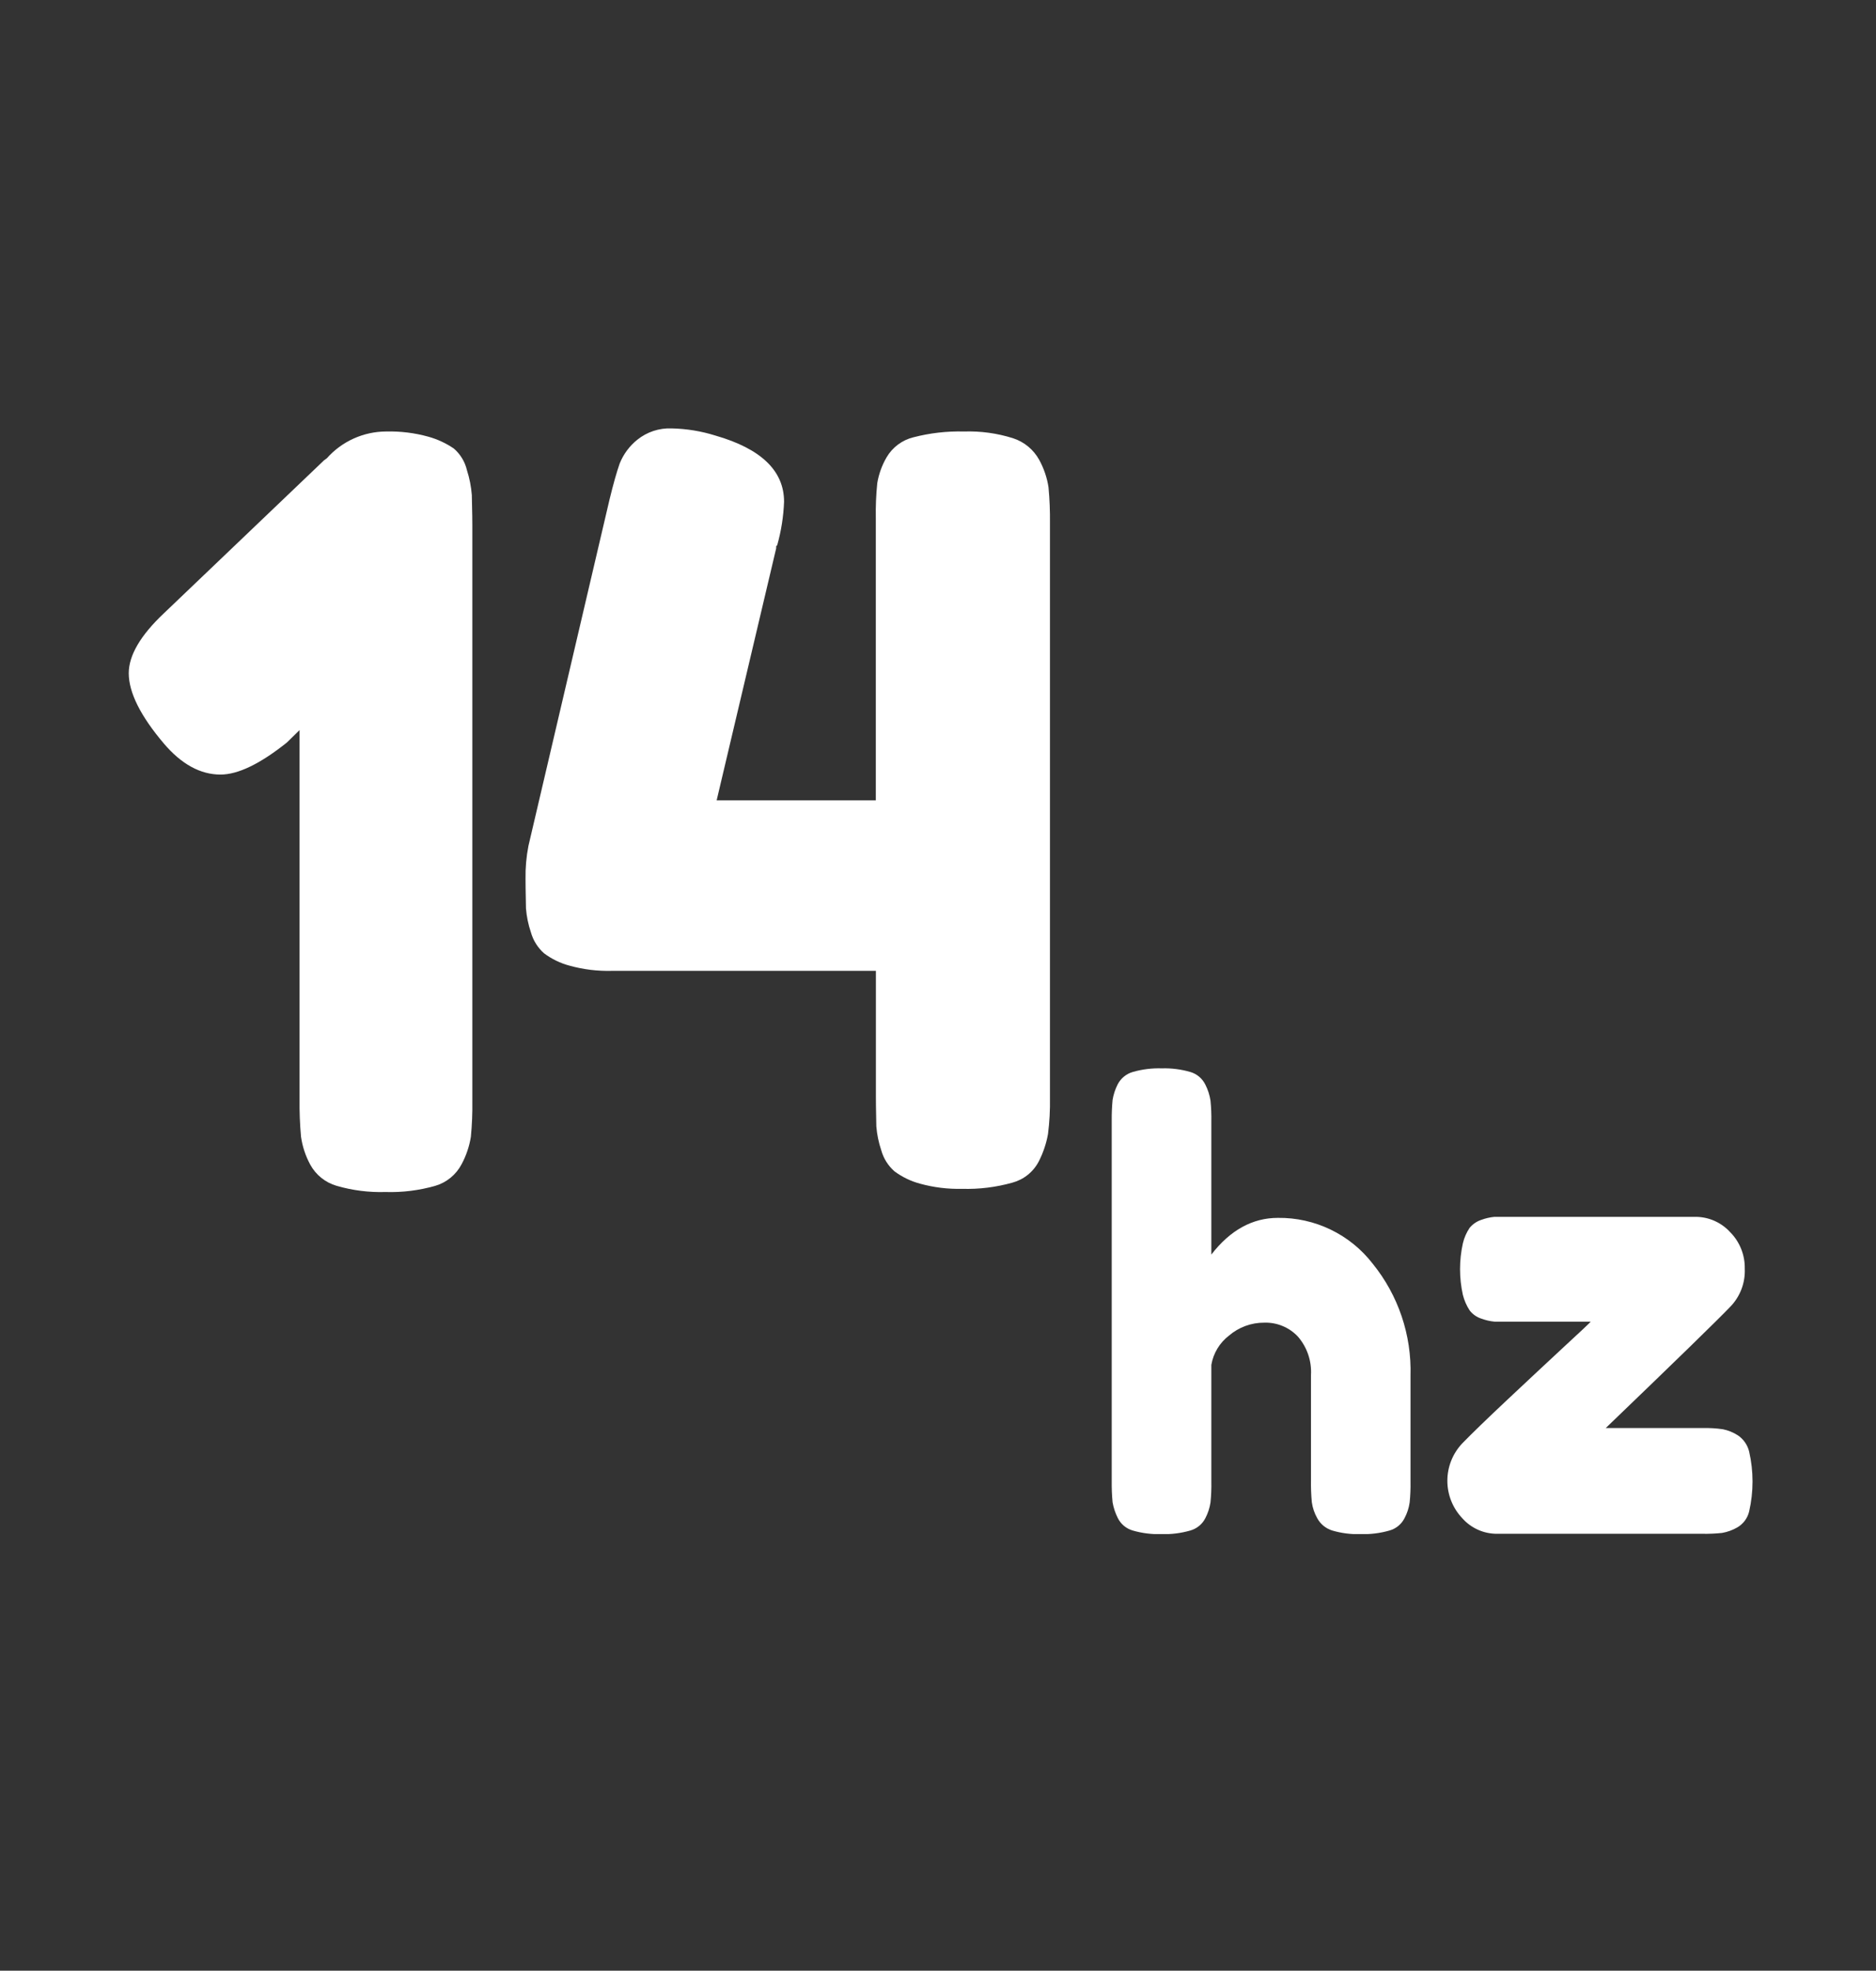<svg width="219" height="230" viewBox="0 0 219 230" fill="none" xmlns="http://www.w3.org/2000/svg">
<rect x="0" y="0" width="219" height="230" fill="#333333" stroke="none"/>
<g clip-path="url(#clip0_2856_281)">
<path d="M45.08 50.36C46.734 50.318 48.385 50.52 49.98 50.96C51.05 51.255 52.063 51.724 52.98 52.35C53.745 53.01 54.281 53.896 54.51 54.88C54.812 55.821 55.003 56.794 55.08 57.78C55.08 58.54 55.14 59.78 55.14 61.33V128.51C55.159 129.899 55.102 131.287 54.97 132.67C54.791 133.79 54.426 134.871 53.89 135.87C53.573 136.477 53.137 137.014 52.608 137.449C52.078 137.884 51.467 138.207 50.81 138.4C48.922 138.939 46.962 139.182 45 139.12C43.074 139.179 41.151 138.936 39.3 138.4C38.649 138.212 38.042 137.896 37.513 137.472C36.985 137.049 36.545 136.524 36.22 135.93C35.669 134.916 35.304 133.812 35.14 132.67C35.008 131.207 34.952 129.739 34.97 128.27V85.21L33.49 86.66C30.37 89.153 27.787 90.4 25.74 90.4C23.39 90.4 21.18 89.19 19.13 86.78C16.403 83.567 15.037 80.833 15.03 78.58C15.03 76.493 16.396 74.16 19.13 71.58L37.82 53.73L38.16 53.48C39.029 52.502 40.095 51.719 41.287 51.182C42.479 50.644 43.772 50.364 45.08 50.36Z" fill="white"/>
<path d="M112.54 50.36C114.47 50.297 116.398 50.561 118.24 51.14C119.555 51.56 120.657 52.469 121.32 53.68C121.863 54.672 122.229 55.752 122.4 56.87C122.531 58.273 122.588 59.681 122.57 61.09V128.14C122.595 129.55 122.518 130.961 122.34 132.36C122.14 133.474 121.776 134.552 121.26 135.56C120.945 136.162 120.509 136.692 119.979 137.117C119.449 137.543 118.836 137.853 118.18 138.03C116.271 138.566 114.292 138.809 112.31 138.75C110.656 138.791 109.005 138.588 107.41 138.15C106.327 137.861 105.309 137.369 104.41 136.7C103.667 136.044 103.132 135.186 102.87 134.23C102.567 133.33 102.376 132.396 102.3 131.45C102.3 130.69 102.25 129.55 102.25 128.02V113.31H71.41C69.756 113.352 68.105 113.15 66.51 112.71C65.425 112.426 64.406 111.933 63.51 111.26C62.769 110.603 62.234 109.745 61.97 108.79C61.667 107.893 61.476 106.963 61.4 106.02C61.4 105.25 61.35 104.11 61.35 102.58C61.327 101.285 61.441 99.991 61.69 98.72L71.15 58.32C71.6 56.47 72 55.06 72.34 54.1C72.775 53.011 73.485 52.053 74.4 51.32C75.53 50.411 76.951 49.942 78.4 50C80.141 50.035 81.869 50.318 83.53 50.84C88.84 52.37 91.53 54.94 91.53 58.56C91.465 60.276 91.196 61.977 90.73 63.63L90.61 63.75V63.99L83.66 93.41H102.24V60.49C102.214 59.121 102.271 57.752 102.41 56.39C102.586 55.333 102.952 54.316 103.49 53.39C103.827 52.808 104.278 52.3 104.816 51.896C105.353 51.492 105.967 51.201 106.62 51.04C108.552 50.537 110.545 50.308 112.54 50.36Z" fill="white"/>
<path d="M149.18 142.14C151.311 142.113 153.419 142.582 155.338 143.509C157.258 144.435 158.936 145.795 160.24 147.48C163.232 151.17 164.8 155.811 164.66 160.56V172.94C164.674 173.748 164.641 174.556 164.56 175.36C164.468 176 164.265 176.619 163.96 177.19C163.783 177.539 163.535 177.848 163.232 178.096C162.929 178.344 162.578 178.526 162.2 178.63C161.102 178.945 159.962 179.086 158.82 179.05C157.708 179.086 156.597 178.944 155.53 178.63C154.777 178.4 154.145 177.882 153.77 177.19C153.445 176.615 153.231 175.984 153.14 175.33C153.06 174.486 153.026 173.638 153.04 172.79V160.49C153.138 158.848 152.589 157.232 151.51 155.99C151.009 155.458 150.4 155.038 149.724 154.759C149.048 154.479 148.321 154.347 147.59 154.37C146.08 154.36 144.616 154.896 143.47 155.88C142.378 156.716 141.642 157.934 141.41 159.29V172.94C141.424 173.748 141.391 174.556 141.31 175.36C141.214 175.999 141.011 176.618 140.71 177.19C140.532 177.538 140.283 177.846 139.981 178.094C139.678 178.342 139.327 178.524 138.95 178.63C137.849 178.946 136.705 179.087 135.56 179.05C134.438 179.084 133.318 178.942 132.24 178.63C131.859 178.522 131.505 178.334 131.201 178.079C130.898 177.824 130.652 177.507 130.48 177.15C130.191 176.576 129.989 175.963 129.88 175.33C129.803 174.512 129.77 173.691 129.78 172.87V130.81C129.771 129.999 129.805 129.188 129.88 128.38C129.983 127.742 130.185 127.125 130.48 126.55C130.66 126.203 130.909 125.896 131.211 125.648C131.514 125.401 131.864 125.217 132.24 125.11C133.341 124.794 134.485 124.653 135.63 124.69C136.752 124.656 137.872 124.798 138.95 125.11C139.331 125.22 139.684 125.408 139.987 125.663C140.29 125.918 140.537 126.234 140.71 126.59C141.008 127.174 141.211 127.802 141.31 128.45C141.391 129.257 141.424 130.069 141.41 130.88V146.42C143.62 143.56 146.22 142.14 149.18 142.14Z" fill="white"/>
<path d="M187.45 166.67H198.81C199.586 166.65 200.362 166.697 201.13 166.81C201.745 166.934 202.332 167.172 202.86 167.51C203.526 167.954 204.001 168.632 204.19 169.41C204.719 171.713 204.719 174.107 204.19 176.41C204.097 176.798 203.925 177.163 203.687 177.483C203.448 177.803 203.146 178.071 202.8 178.27C202.252 178.585 201.653 178.802 201.03 178.91C200.27 178.991 199.505 179.024 198.74 179.01H174.74C173.974 179.01 173.216 178.847 172.518 178.532C171.819 178.216 171.196 177.755 170.69 177.18C169.58 176.002 168.961 174.444 168.961 172.825C168.961 171.206 169.58 169.648 170.69 168.47C171.837 167.29 173.607 165.577 176 163.33C178.393 161.083 180.563 159.057 182.51 157.25C184.463 155.45 185.527 154.45 185.7 154.25H176.35C175.51 154.25 174.88 154.25 174.46 154.25C173.937 154.201 173.423 154.083 172.93 153.9C172.392 153.727 171.918 153.396 171.57 152.95C171.203 152.389 170.933 151.77 170.77 151.12C170.332 149.144 170.332 147.096 170.77 145.12C170.922 144.466 171.193 143.846 171.57 143.29C171.929 142.863 172.4 142.544 172.93 142.37C173.423 142.187 173.937 142.069 174.46 142.02C174.88 142.02 175.51 142.02 176.35 142.02H197.95C198.702 142.023 199.445 142.18 200.134 142.483C200.822 142.786 201.44 143.227 201.95 143.78C202.512 144.34 202.955 145.008 203.252 145.743C203.549 146.479 203.695 147.267 203.68 148.06C203.717 148.873 203.588 149.685 203.301 150.447C203.013 151.208 202.574 151.903 202.01 152.49C200.497 154.07 195.643 158.797 187.45 166.67Z" fill="white"/>
</g>
<defs>
<clipPath id="clip0_2856_281">
<rect width="189.59" height="129.04" fill="white" transform="translate(15 50)"/>
</clipPath>
</defs>
</svg>
